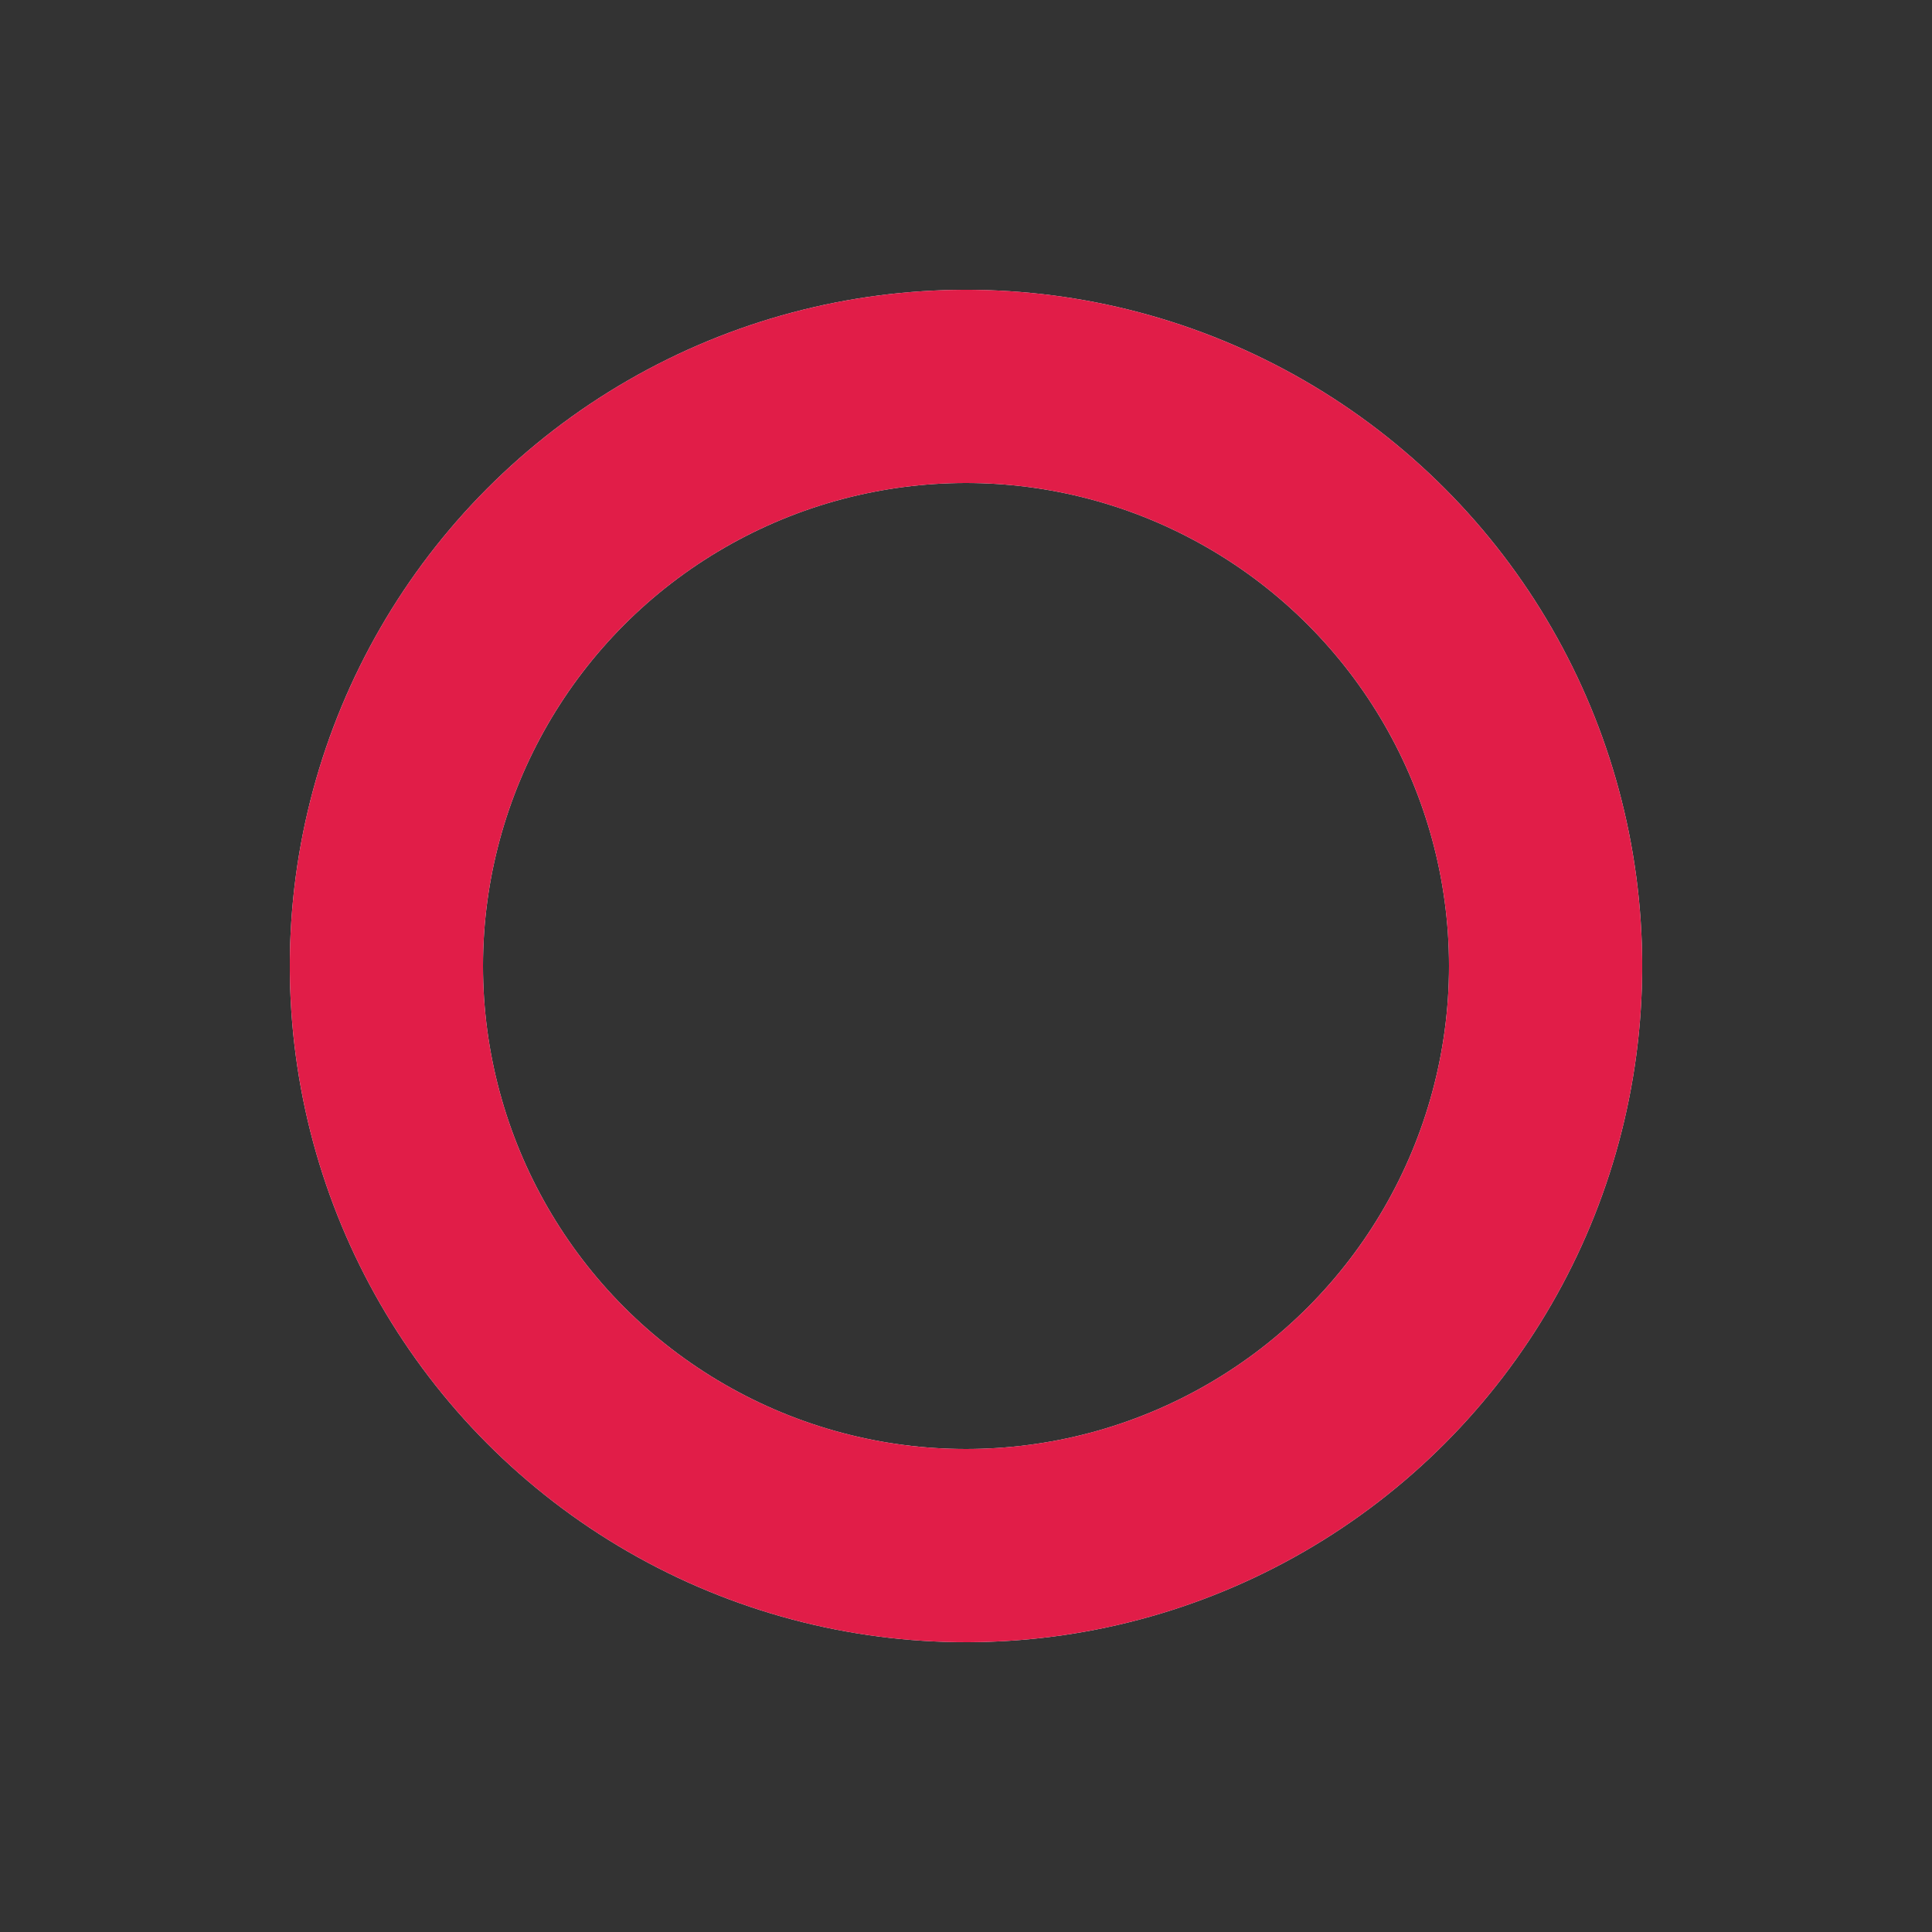 <svg width="40"  height="40"  xmlns="http://www.w3.org/2000/svg" viewBox="0 0 100 100" preserveAspectRatio="xMidYMid" class="lds-ring">
  <rect x="0" y="0" width="100" height="100" fill="#333333" stroke="none"/>
  <circle cx="50" cy="50" r="30" stroke="#EDF2F8" stroke-width="10" fill="none"></circle>
  <circle cx="50" cy="50" r="30" stroke="#E11D48" stroke-width="10" fill="none" transform="rotate(144 50 50)">
    <animateTransform attributeName="transform" type="rotate" calcMode="linear" values="0 50 50;360 50 50" keyTimes="0;1" dur="1s" begin="0s" repeatCount="indefinite"></animateTransform>
    <animate attributeName="stroke-dasharray" calcMode="linear" values="18.85 169.646;94.248 94.248;18.85 169.646" keyTimes="0;0.5;1" dur="1" begin="0s" repeatCount="indefinite"></animate>
  </circle>
</svg>